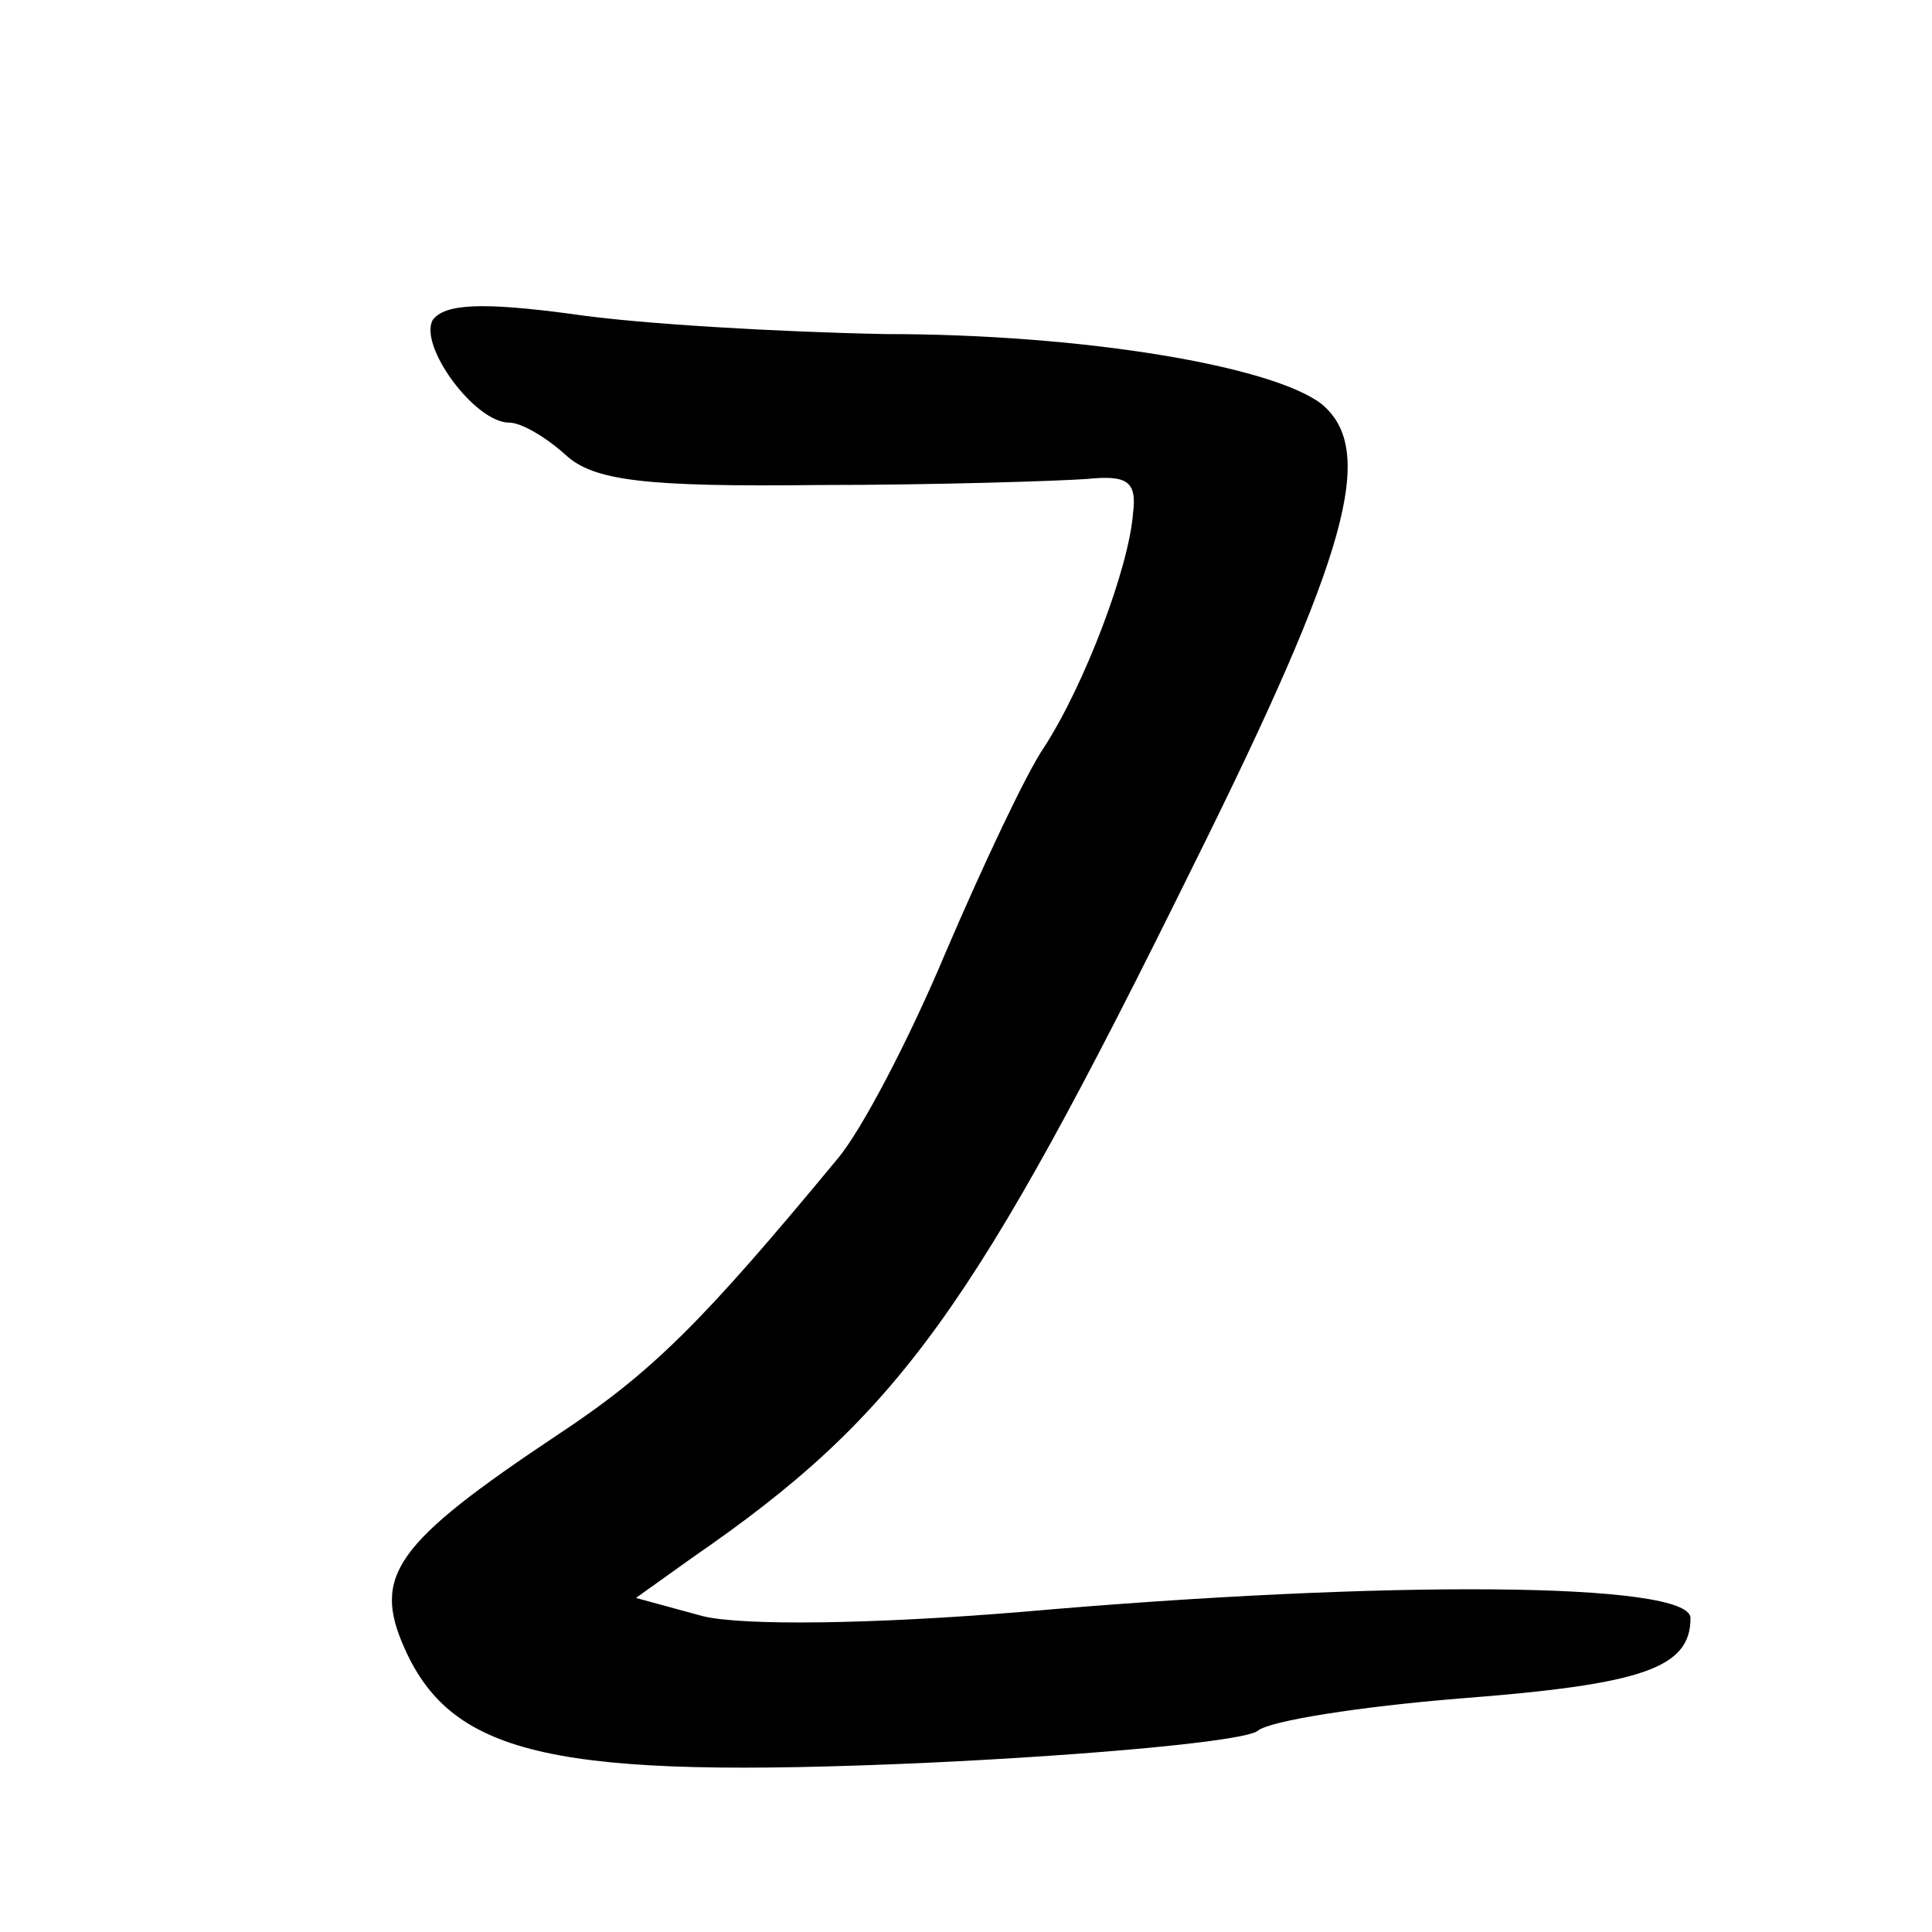 <?xml version="1.0" standalone="no"?>
<!DOCTYPE svg PUBLIC "-//W3C//DTD SVG 20010904//EN"
 "http://www.w3.org/TR/2001/REC-SVG-20010904/DTD/svg10.dtd">
<svg version="1.0" xmlns="http://www.w3.org/2000/svg"
 width="96pt" height="96pt" viewBox="0 0 96 96"
 preserveAspectRatio="xMidYMid meet">
<g transform="translate(0,96) scale(0.1,-0.1)"
fill="#000000" stroke="none">
<path d="M215 801 c-7 -13 21 -51 38 -51 6 0 18 -7 28 -16 14 -13 40 -16 126
-15 59 0 119 2 133 3 20 2 25 -1 23 -17 -2 -27 -24 -85 -44 -116 -9 -13 -31
-60 -49 -102 -18 -43 -42 -89 -54 -103 -67 -81 -92 -106 -139 -137 -81 -54
-92 -70 -76 -106 24 -54 76 -65 258 -57 86 4 160 11 166 16 6 5 51 12 100 16
91 7 115 15 115 40 0 18 -151 19 -333 3 -73 -6 -138 -7 -158 -2 l-33 9 28 20
c103 71 140 123 249 344 77 155 91 206 64 229 -24 19 -118 35 -217 35 -52 1
-123 5 -156 10 -45 6 -63 5 -69 -3z"/>
</g>
</svg>
